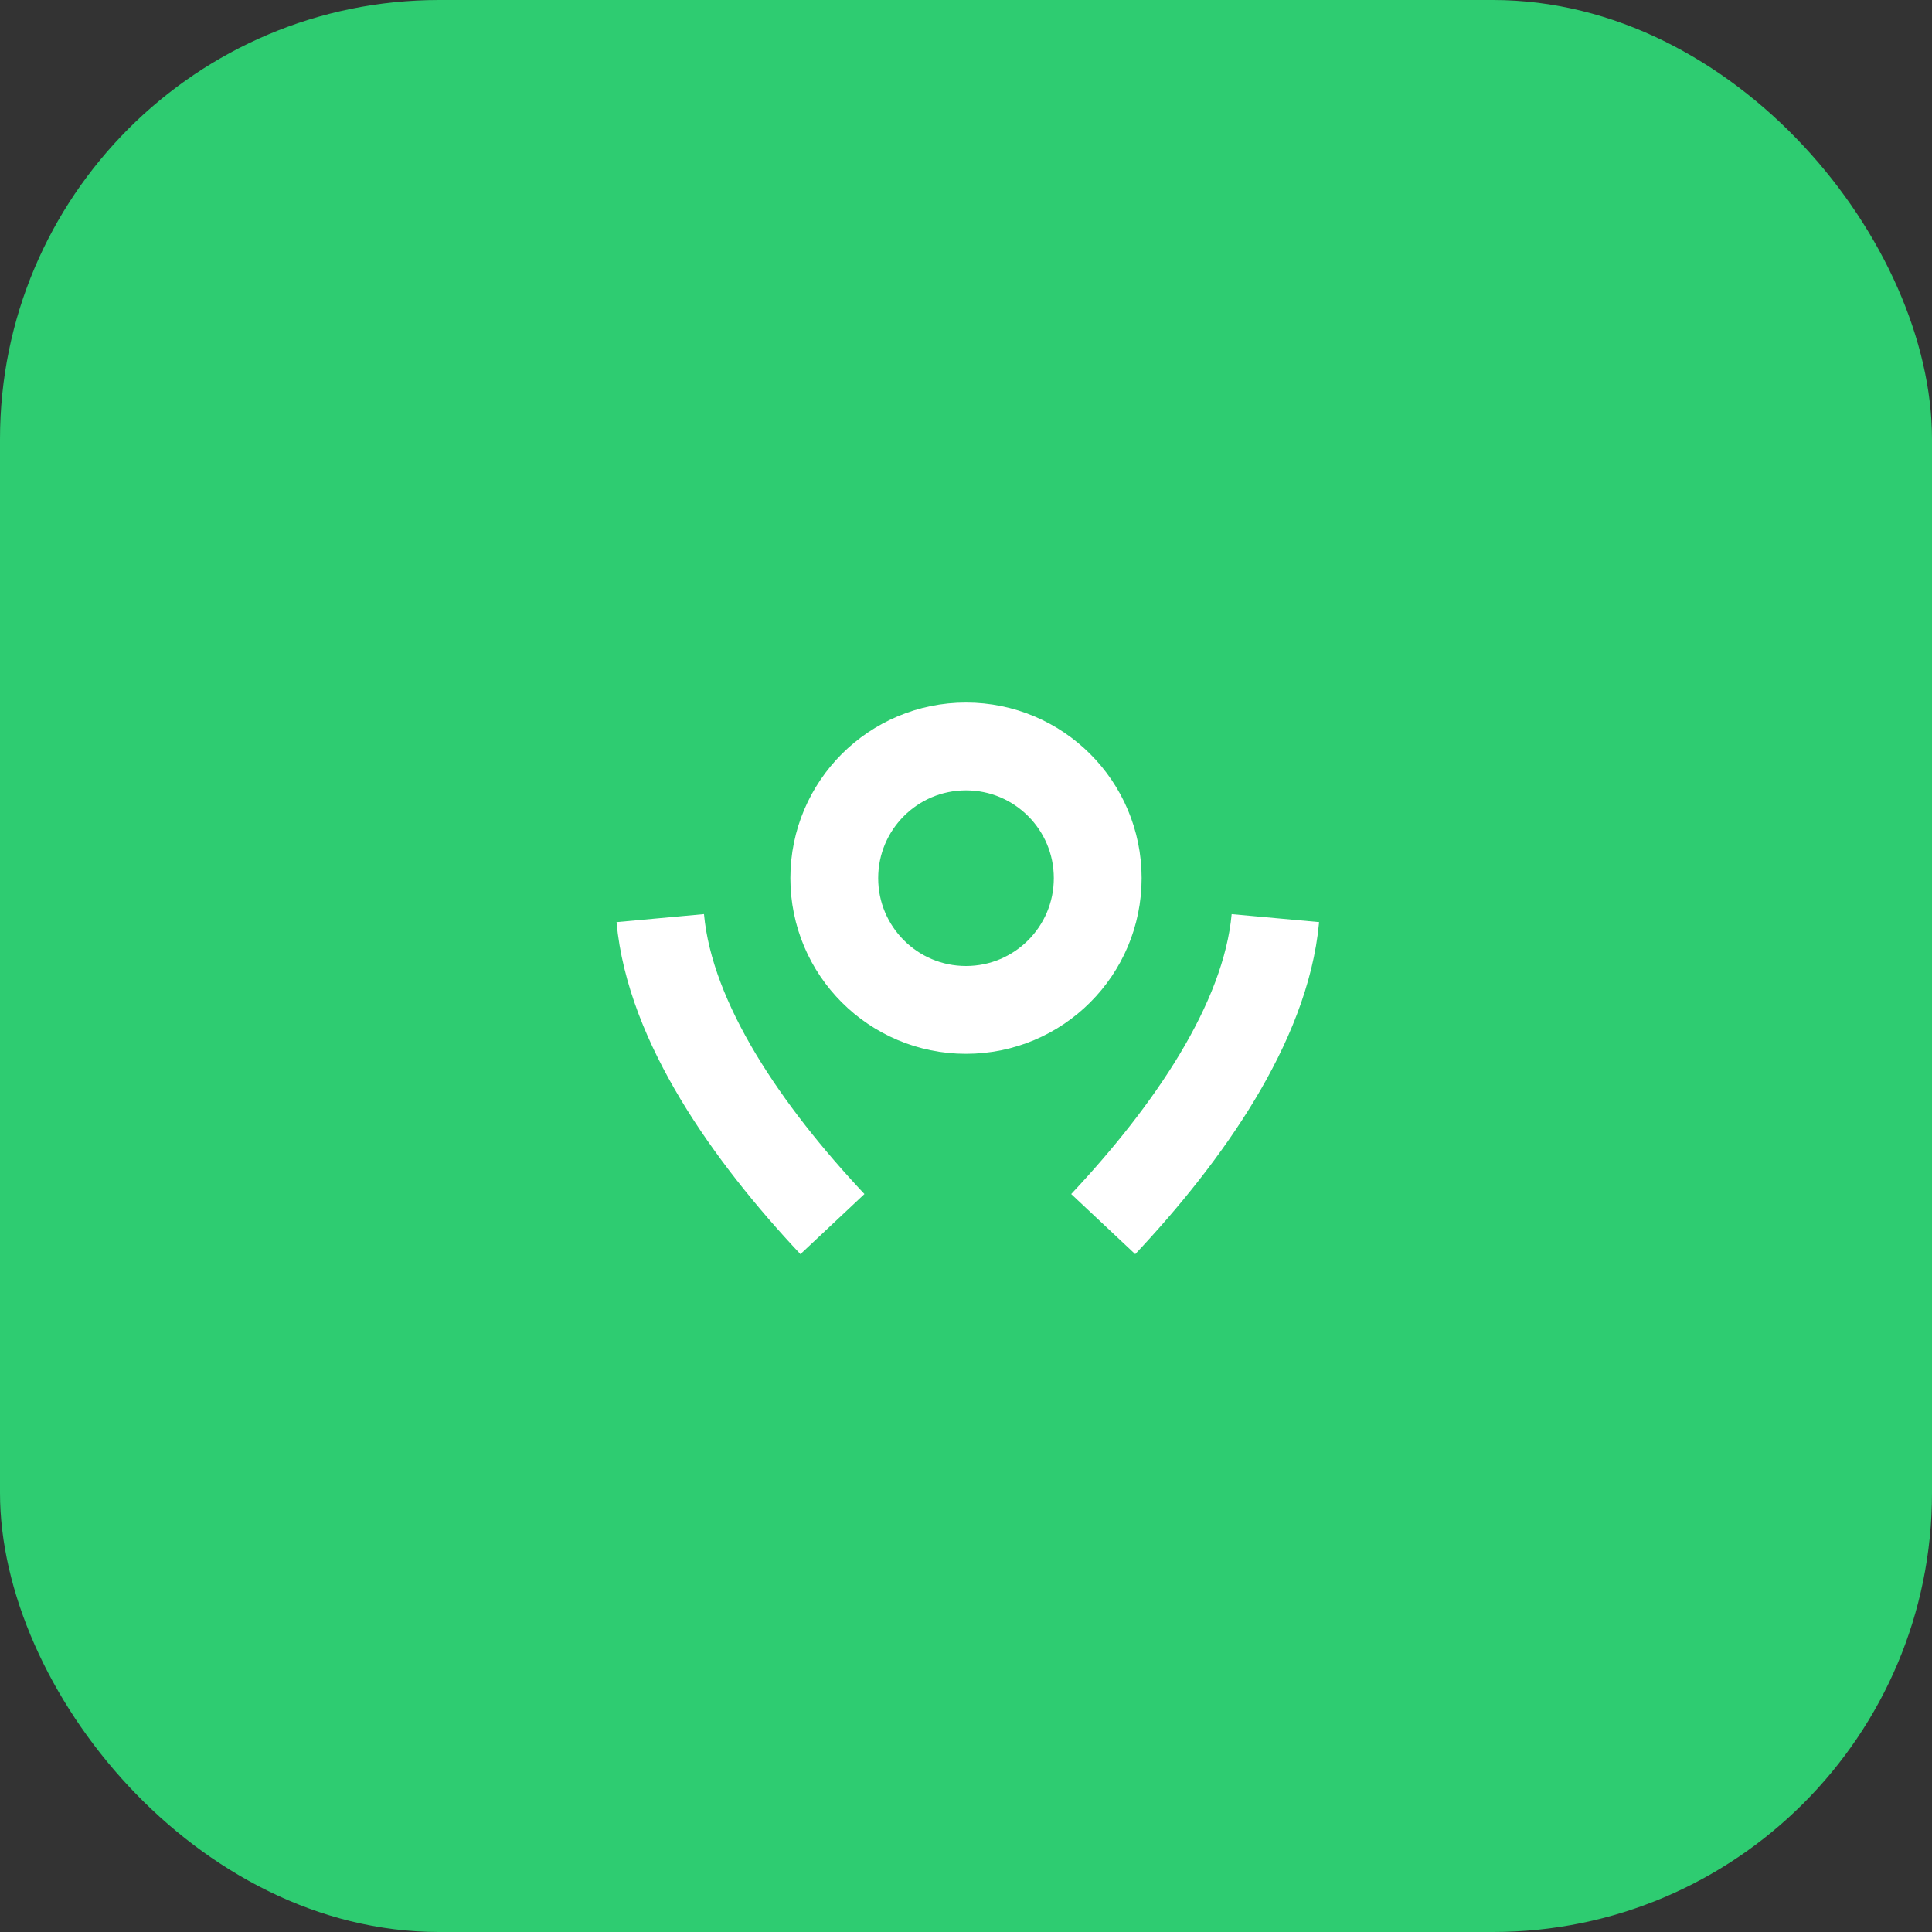 <svg width="44" height="44" viewBox="0 0 44 44" fill="none" xmlns="http://www.w3.org/2000/svg">
<rect x="0" y="0" width="44" height="44" fill="#333333" stroke="none"/>
<rect width="44" height="44" rx="10" fill="#2ECC71"/>
<path d="M16.356 24.518C17.07 25.708 17.997 26.855 18.958 27.878C17.976 26.832 17.06 25.69 16.36 24.525C16.359 24.523 16.358 24.52 16.356 24.518ZM16.356 24.518C15.664 23.364 15.149 22.13 15.037 20.91C15.146 22.103 15.645 23.332 16.356 24.518ZM25 20C25 21.657 23.657 23 22 23C20.343 23 19 21.657 19 20C19 18.343 20.343 17 22 17C23.657 17 25 18.343 25 20ZM25.125 27.878C26.107 26.832 27.023 25.69 27.723 24.525C28.417 23.369 28.935 22.132 29.046 20.91C28.828 23.3 27.043 25.836 25.125 27.878Z" stroke="white" stroke-width="2"/>
</svg>
